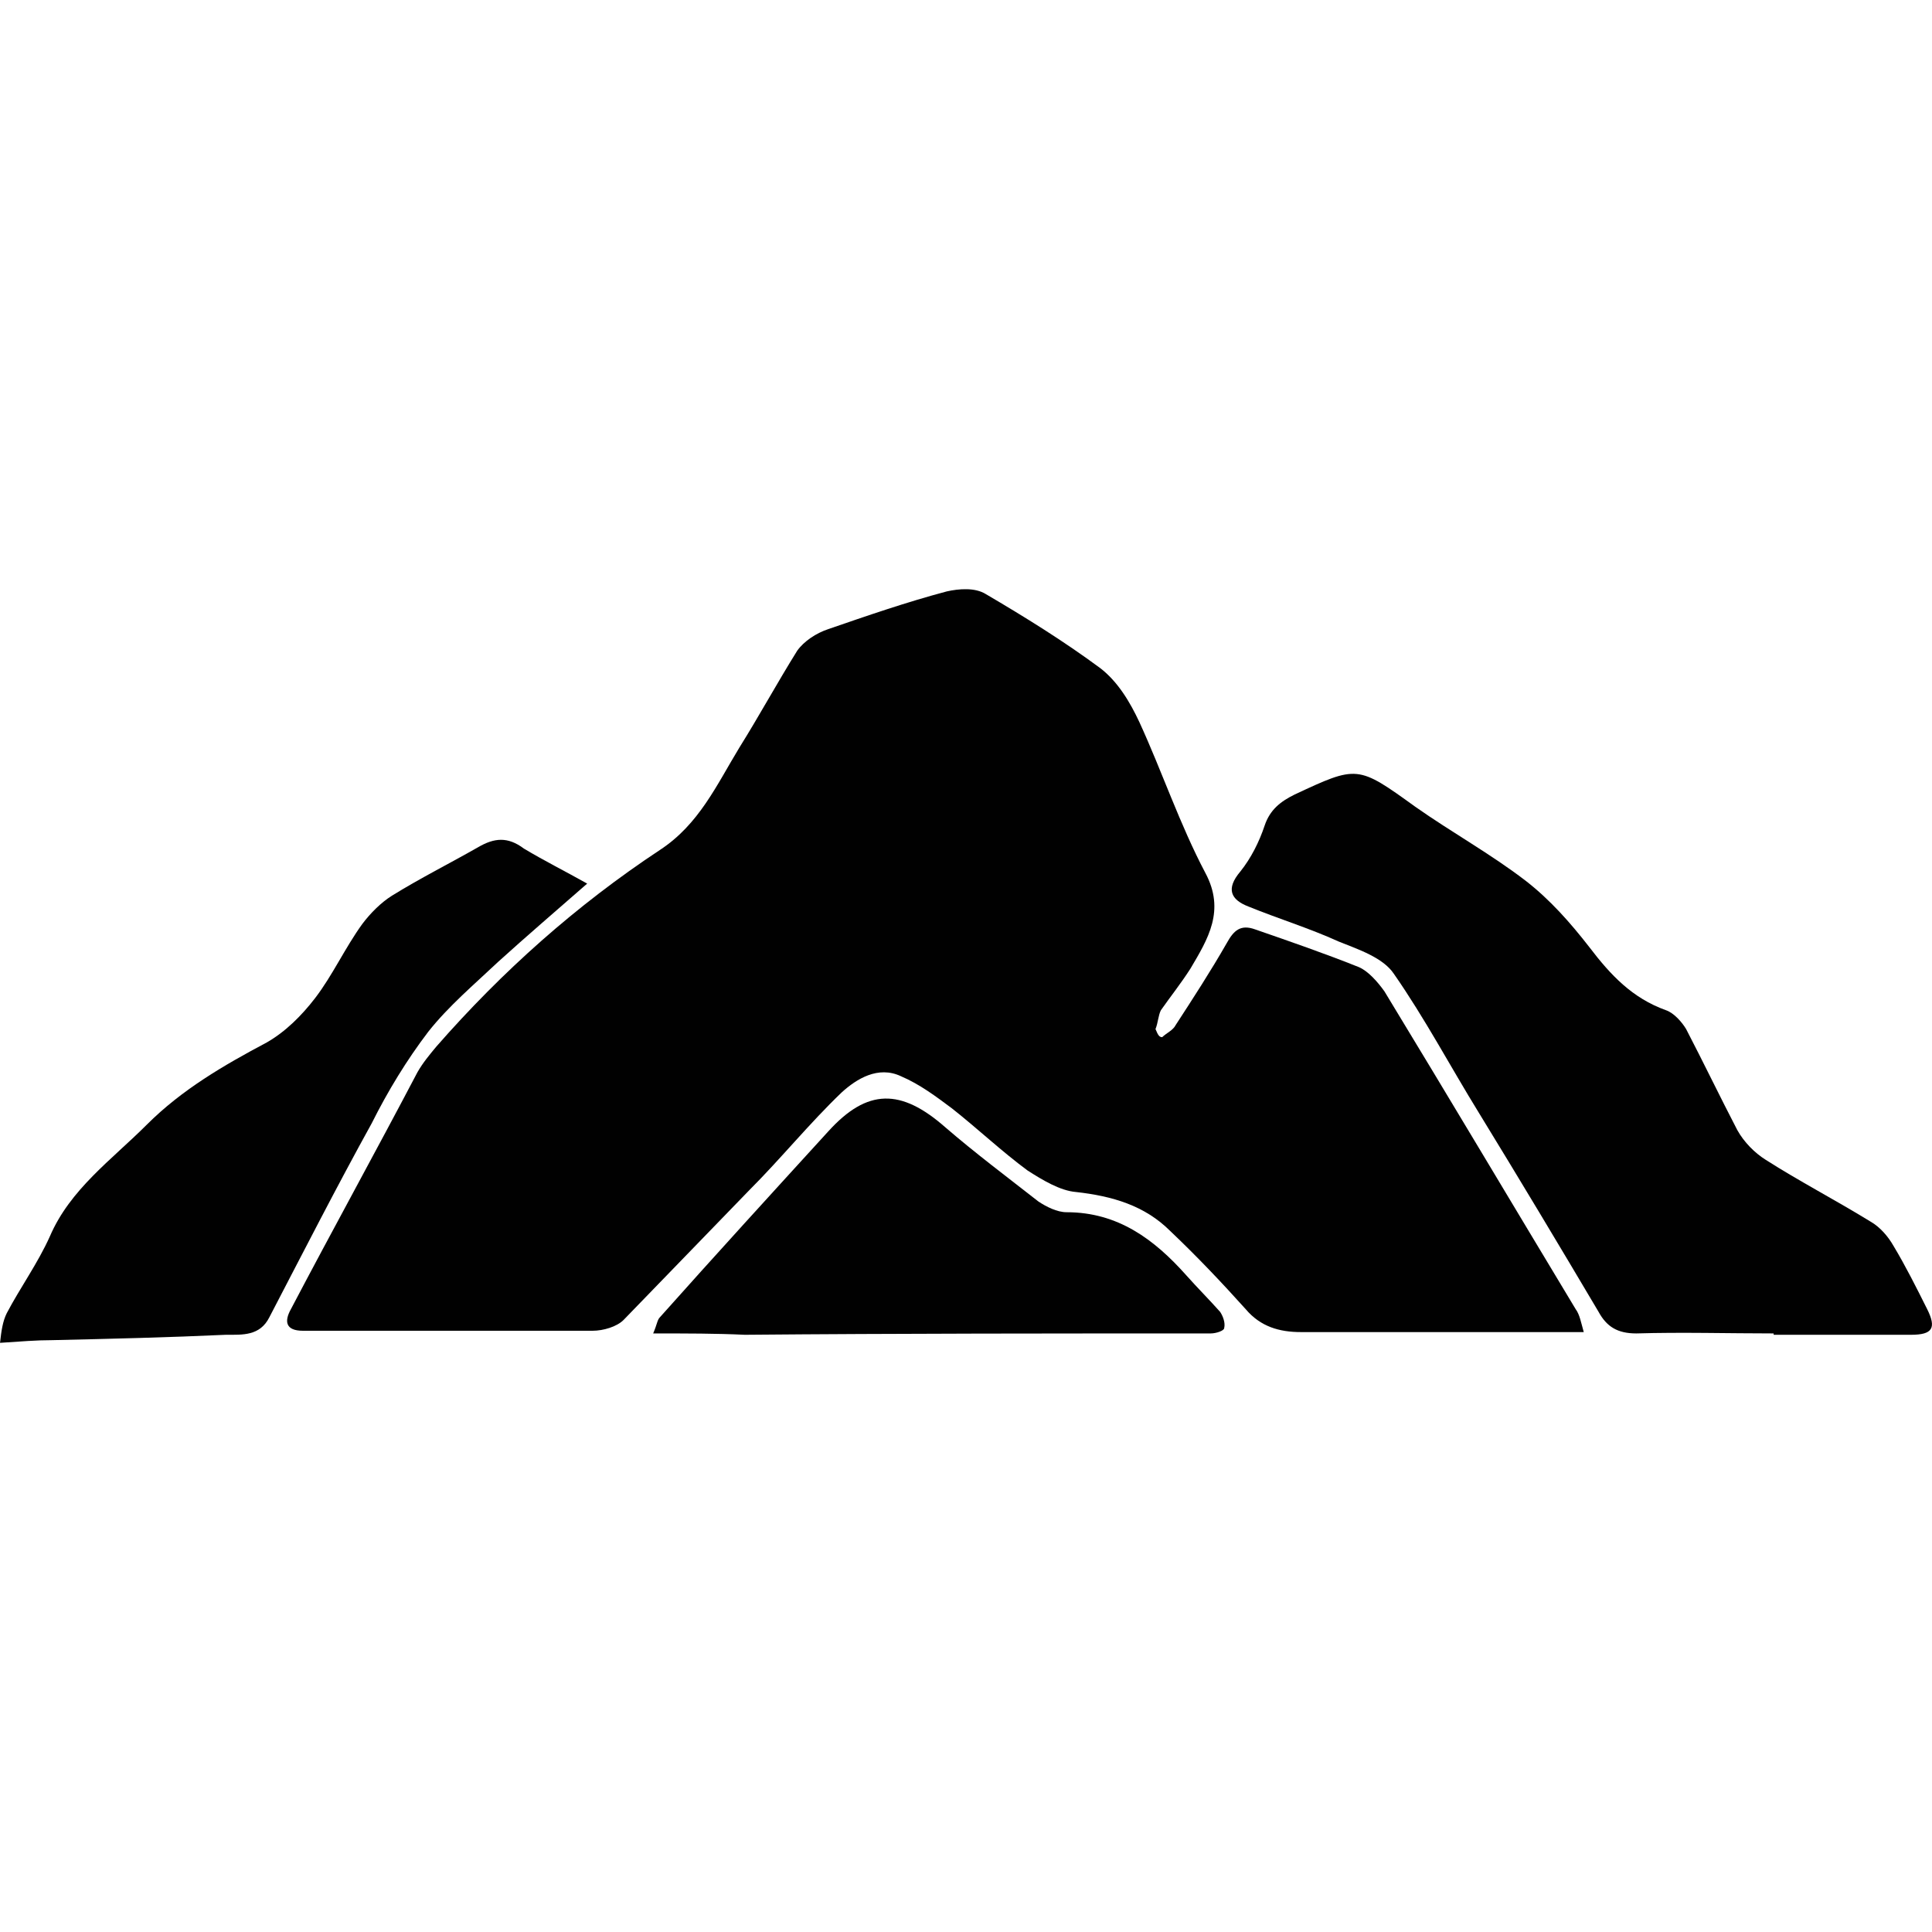 <?xml version="1.0" encoding="utf-8"?>
<!-- Generator: Adobe Illustrator 16.0.0, SVG Export Plug-In . SVG Version: 6.00 Build 0)  -->
<!DOCTYPE svg PUBLIC "-//W3C//DTD SVG 1.1//EN" "http://www.w3.org/Graphics/SVG/1.1/DTD/svg11.dtd">
<svg version="1.1" id="_x35_0m" xmlns="http://www.w3.org/2000/svg" xmlns:xlink="http://www.w3.org/1999/xlink" x="0px" y="0px"
	 width="144px" height="144px" viewBox="0 0 144 144" enable-background="new 0 0 144 144" xml:space="preserve">
<g>
	<path fill="#010101" d="M86.626,77.303c0.302-0.303,0.804-0.502,1.004-0.904c1.305-2.008,2.61-4.016,3.815-6.123
		c0.502-0.903,1.004-1.405,2.107-1.004c2.609,0.903,5.22,1.807,7.729,2.811c0.703,0.301,1.405,1.105,1.907,1.807
		c4.819,7.93,9.537,15.86,14.255,23.69c0.3,0.401,0.401,1.004,0.601,1.706c-3.914,0-7.528,0-11.142,0c-3.313,0-6.625,0-9.938,0
		c-1.606,0-3.011-0.401-4.115-1.706c-1.807-2.009-3.613-3.915-5.621-5.822c-1.908-1.907-4.317-2.609-7.026-2.912
		c-1.205-0.099-2.511-0.902-3.613-1.604c-1.908-1.405-3.714-3.113-5.622-4.618c-1.205-0.902-2.409-1.807-3.814-2.408
		c-1.706-0.804-3.312,0.2-4.417,1.204c-2.409,2.308-4.517,4.919-6.926,7.328c-3.111,3.211-6.224,6.424-9.335,9.636
		c-0.502,0.502-1.506,0.803-2.31,0.803c-7.227,0-14.353,0-21.581,0c-1.306,0-1.406-0.702-0.904-1.605
		c3.111-5.924,6.325-11.744,9.436-17.667c0.401-0.703,0.903-1.305,1.405-1.907c4.919-5.622,10.44-10.54,16.664-14.656
		c2.911-1.906,4.215-4.817,5.922-7.628c1.506-2.409,2.812-4.819,4.316-7.228c0.502-0.703,1.406-1.305,2.31-1.605
		c2.911-1.004,5.821-2.009,8.833-2.811c0.903-0.202,2.107-0.302,2.91,0.199c2.911,1.707,5.822,3.514,8.533,5.521
		c1.305,1.004,2.208,2.51,2.911,4.015c1.706,3.715,3.012,7.63,4.919,11.243c1.505,2.811,0.2,4.918-1.104,7.127
		c-0.703,1.104-1.506,2.107-2.208,3.111c-0.202,0.401-0.202,0.903-0.402,1.405C86.326,77.201,86.427,77.303,86.626,77.303z"/>
	<path fill="#010101" d="M132.2,99.386c-3.414,0-6.826-0.101-10.239,0c-1.405,0-2.208-0.502-2.811-1.606
		c-2.912-4.918-5.922-9.938-8.935-14.856c-2.106-3.413-4.014-7.026-6.323-10.339c-0.804-1.204-2.61-1.807-4.116-2.409
		c-2.208-1.004-4.517-1.706-6.726-2.609c-1.306-0.502-1.707-1.305-0.602-2.61c0.803-1.003,1.405-2.208,1.807-3.413
		c0.401-1.204,1.205-1.808,2.208-2.309c4.718-2.208,4.718-2.208,9.034,0.903c2.71,1.907,5.622,3.514,8.232,5.521
		c1.807,1.405,3.312,3.111,4.718,4.918c1.605,2.109,3.211,3.814,5.721,4.718c0.602,0.202,1.205,0.903,1.505,1.405
		c1.305,2.51,2.51,5.021,3.814,7.528c0.502,0.904,1.305,1.708,2.107,2.21c2.51,1.604,5.22,3.011,7.831,4.617
		c0.702,0.4,1.305,1.104,1.706,1.807c0.904,1.506,1.707,3.111,2.511,4.718c0.702,1.405,0.401,1.907-1.206,1.907
		c-3.411,0-6.825,0-10.238,0V99.386z"/>
	<path fill="#010101" d="M43.765,65.858c-2.41,2.108-4.517,3.915-6.625,5.822c-1.807,1.706-3.713,3.313-5.219,5.22
		c-1.605,2.107-3.011,4.416-4.216,6.825c-2.609,4.719-5.119,9.638-7.628,14.455c-0.703,1.405-2.007,1.306-3.212,1.306
		c-4.316,0.2-8.633,0.301-12.949,0.401c-1.204,0-2.409,0.101-3.914,0.2c0.1-0.903,0.201-1.605,0.501-2.208
		c1.004-1.907,2.309-3.714,3.212-5.722c1.506-3.513,4.617-5.721,7.227-8.331c2.611-2.61,5.722-4.417,8.935-6.124
		c1.405-0.803,2.609-2.008,3.613-3.313c1.305-1.705,2.208-3.714,3.513-5.521c0.603-0.803,1.406-1.606,2.208-2.107
		c2.107-1.306,4.316-2.41,6.424-3.614c1.206-0.703,2.209-0.803,3.413,0.101C40.553,64.152,42.16,64.955,43.765,65.858z"/>
	<path fill="#010101" d="M48.684,99.386c0.301-0.704,0.301-1.004,0.502-1.205c4.115-4.617,8.332-9.234,12.547-13.852
		c2.911-3.213,5.42-3.213,8.732-0.301c2.208,1.907,4.618,3.714,6.927,5.521c0.602,0.401,1.405,0.803,2.108,0.803
		c3.813,0,6.524,2.008,8.933,4.717c0.803,0.904,1.707,1.807,2.509,2.711c0.202,0.302,0.402,0.804,0.302,1.205
		c0,0.2-0.602,0.401-1.004,0.401c-11.543,0-23.188,0-34.731,0.101C53.401,99.386,51.193,99.386,48.684,99.386z"/>
</g>
</svg>
